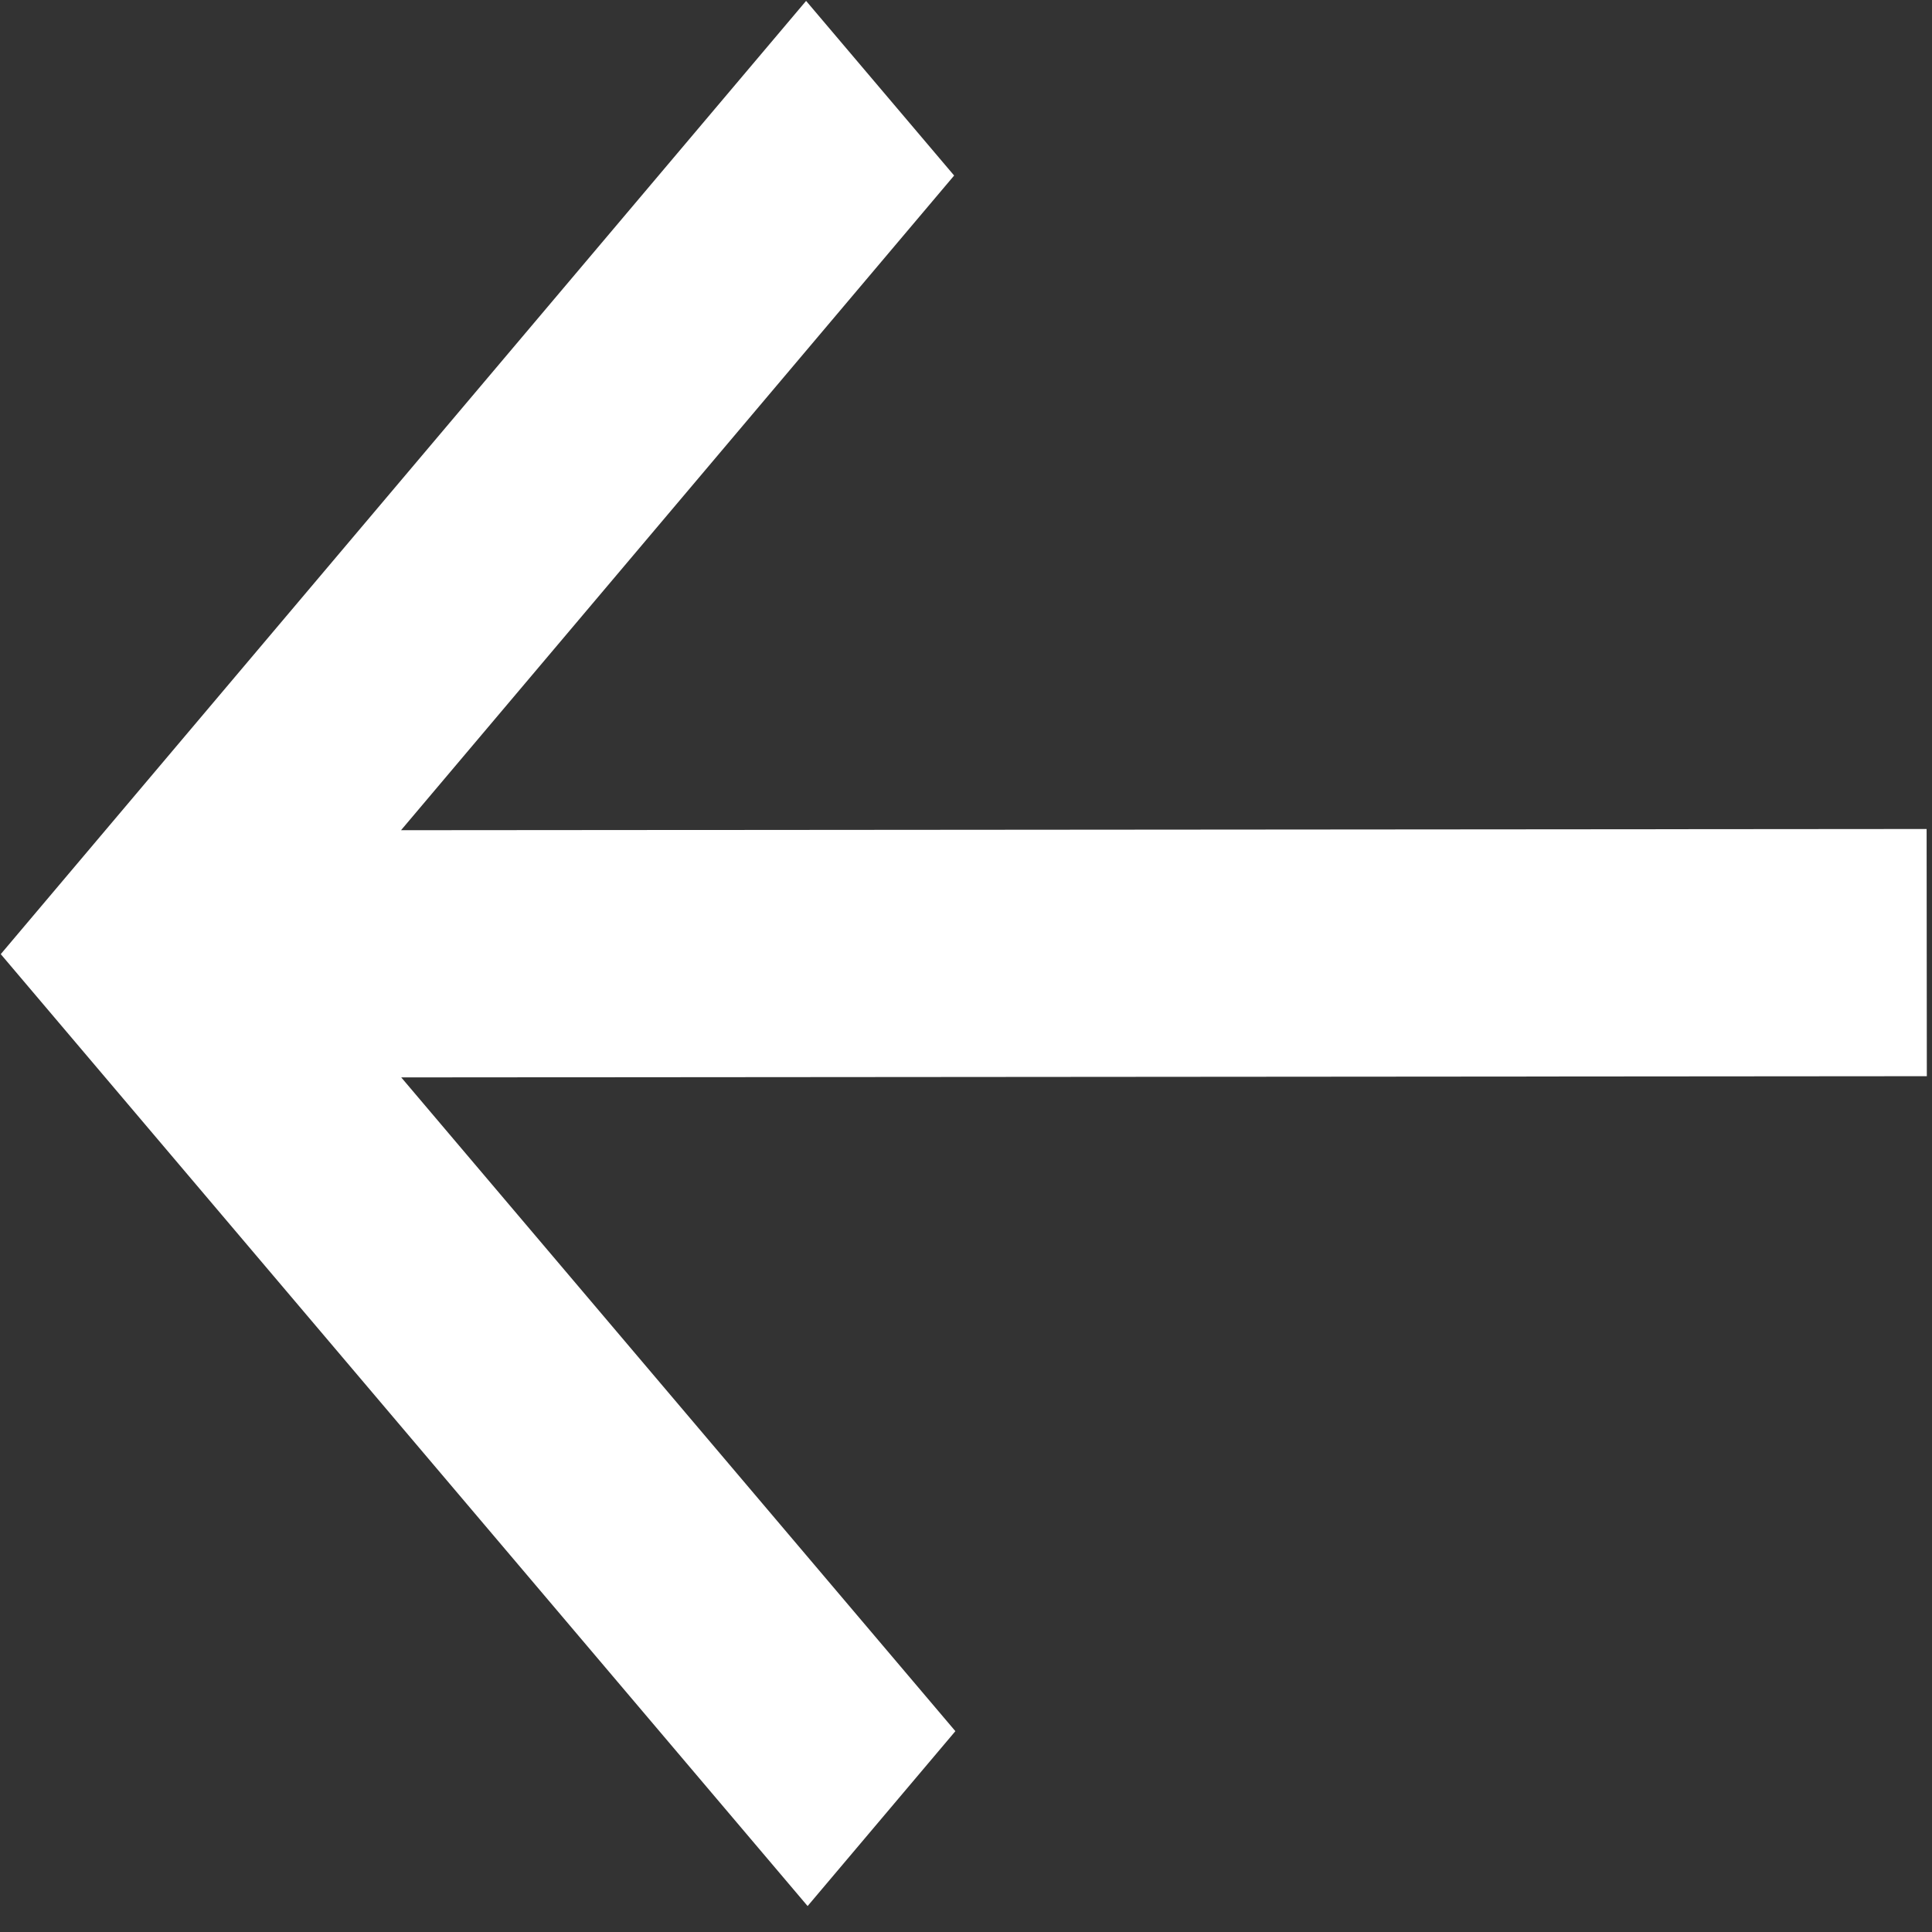 <svg width="56" height="56" viewBox="0 0 56 56" fill="none" xmlns="http://www.w3.org/2000/svg">
<rect x="0" y="0" width="56" height="56" fill="#333333" stroke="none"/>
<path d="M55.85 31.194L11.63 31.229L27.692 50.179L23.409 55.248L0.022 27.656L23.365 0.026L27.656 5.088L11.624 24.064L55.844 24.029L55.85 31.194Z" fill="white"/>
</svg>
